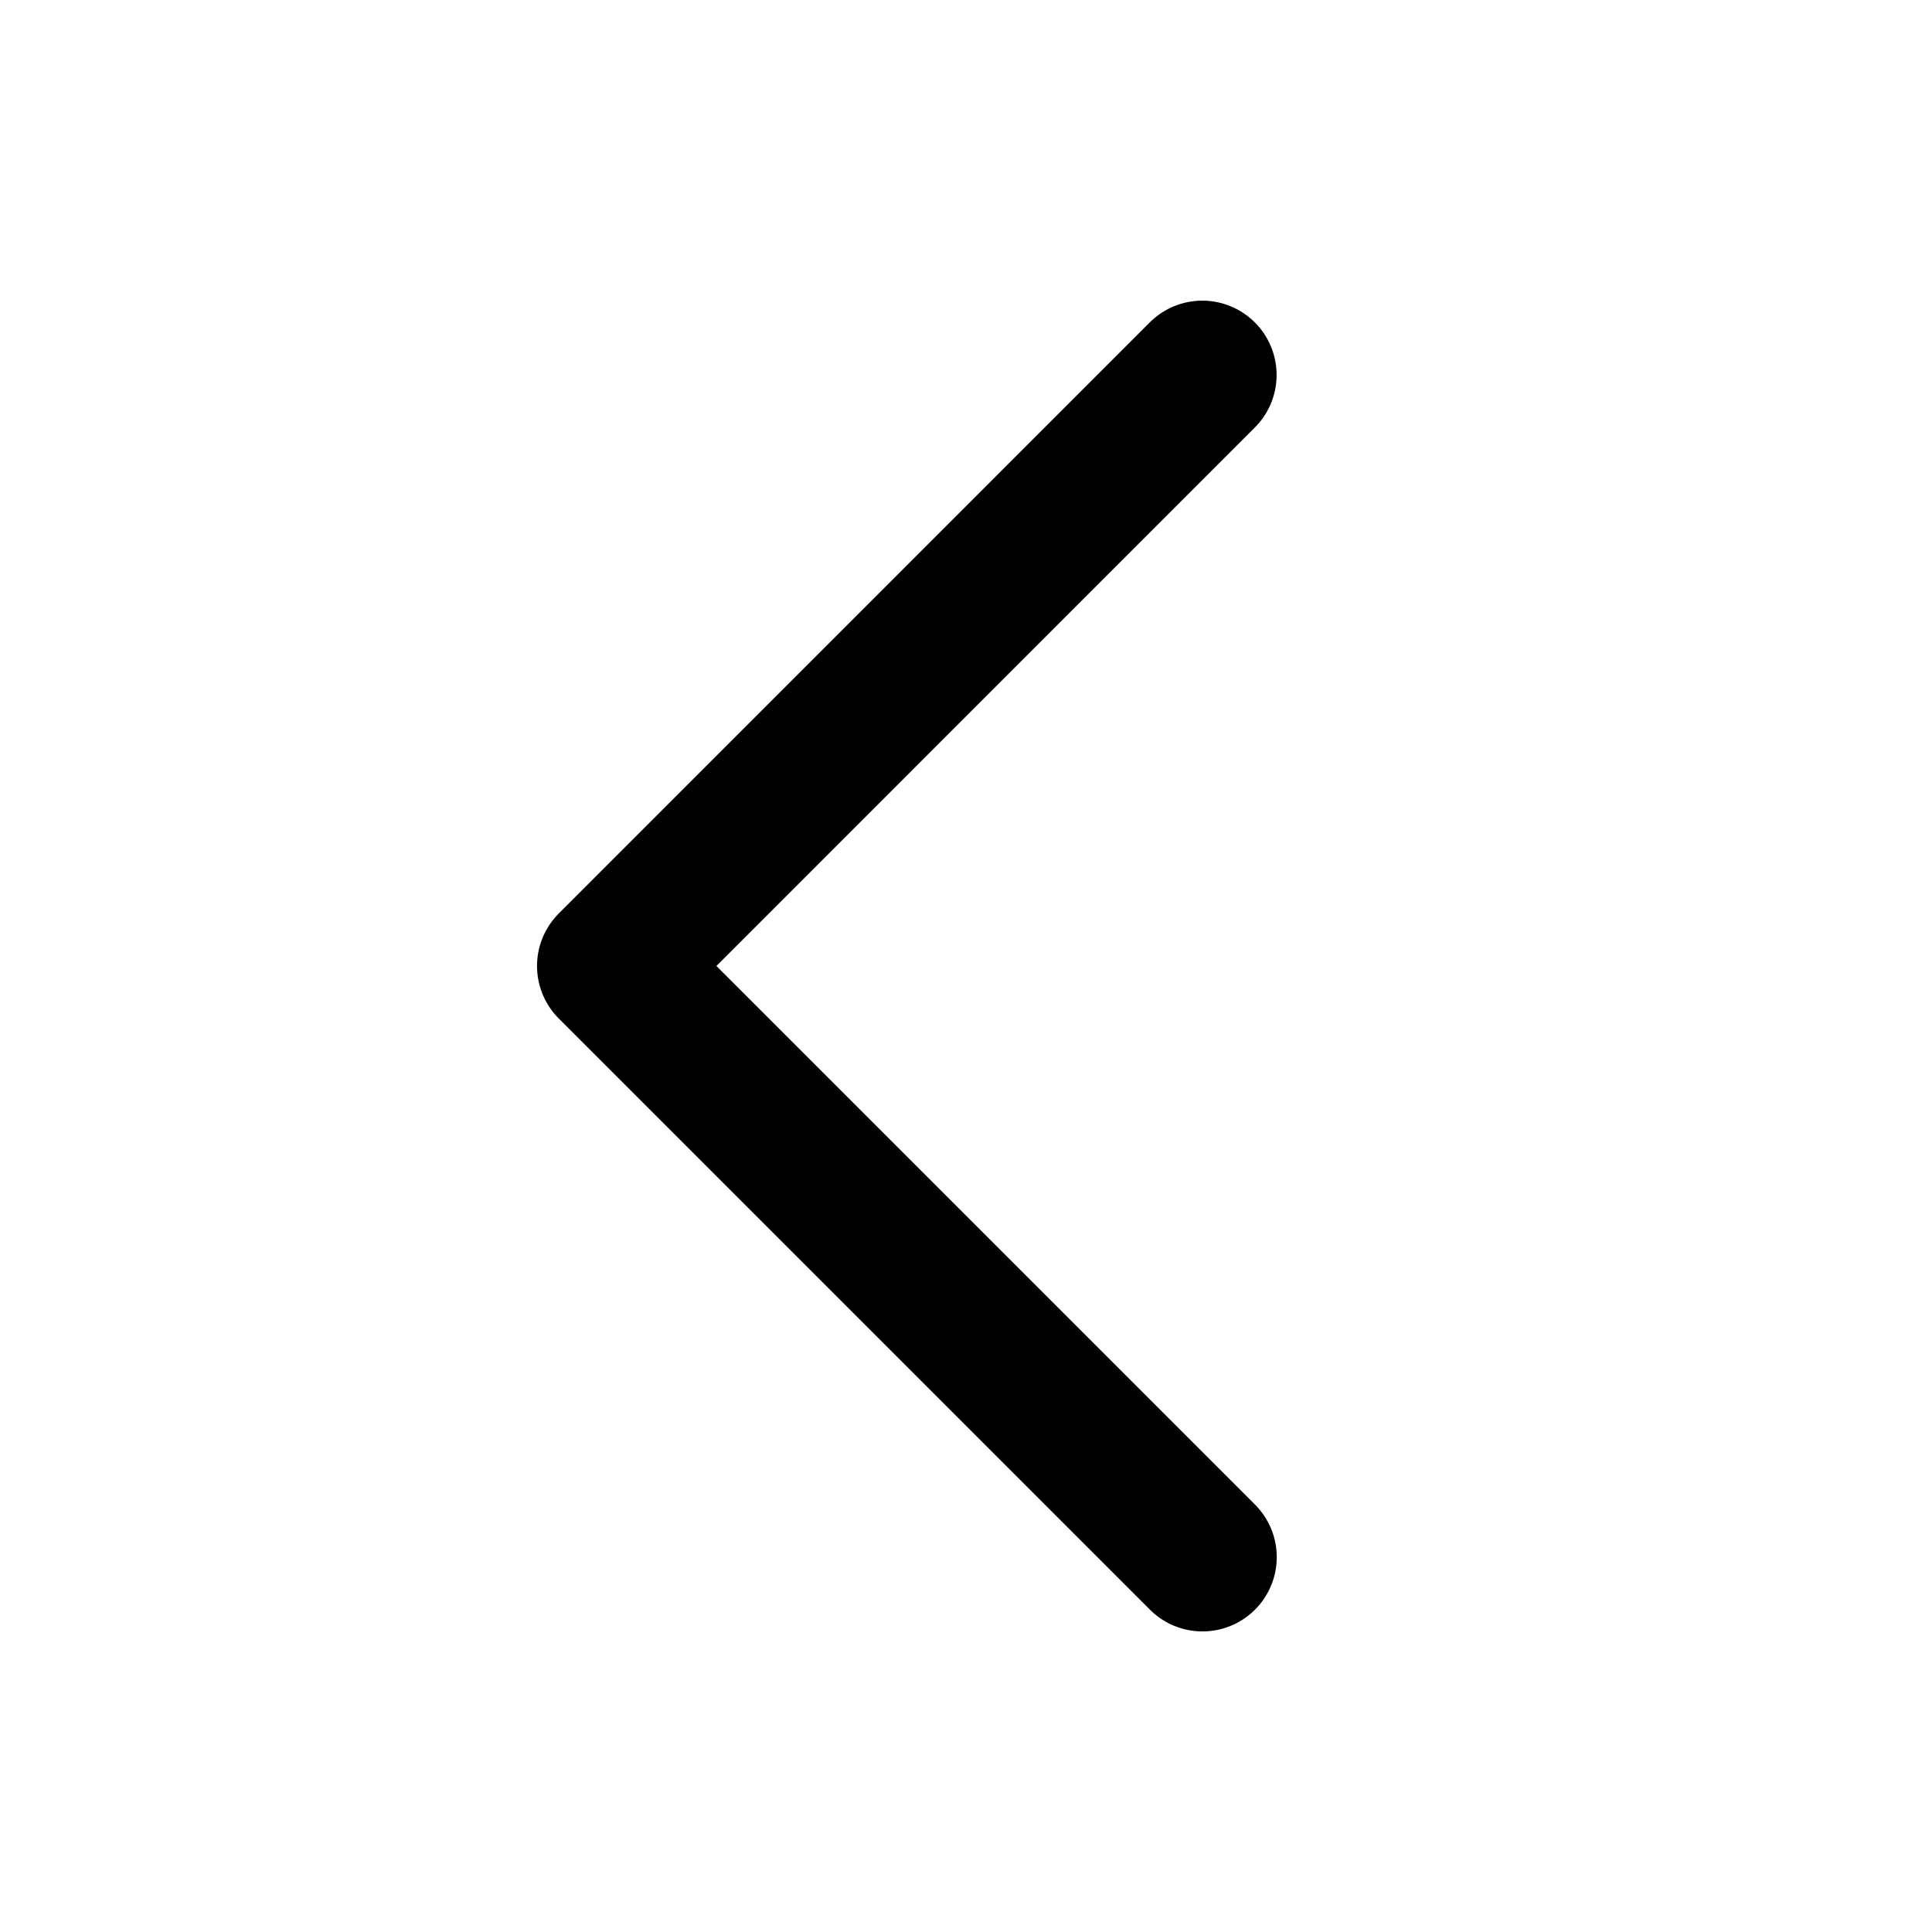 <svg xmlns="http://www.w3.org/2000/svg" width="26" height="26" fill="none" viewBox="0 0 26 26">
  <path stroke="#000" stroke-linecap="round" stroke-linejoin="round" stroke-width="2" d="M16.18 5.046 8.227 13l7.955 7.955"/>
</svg>
